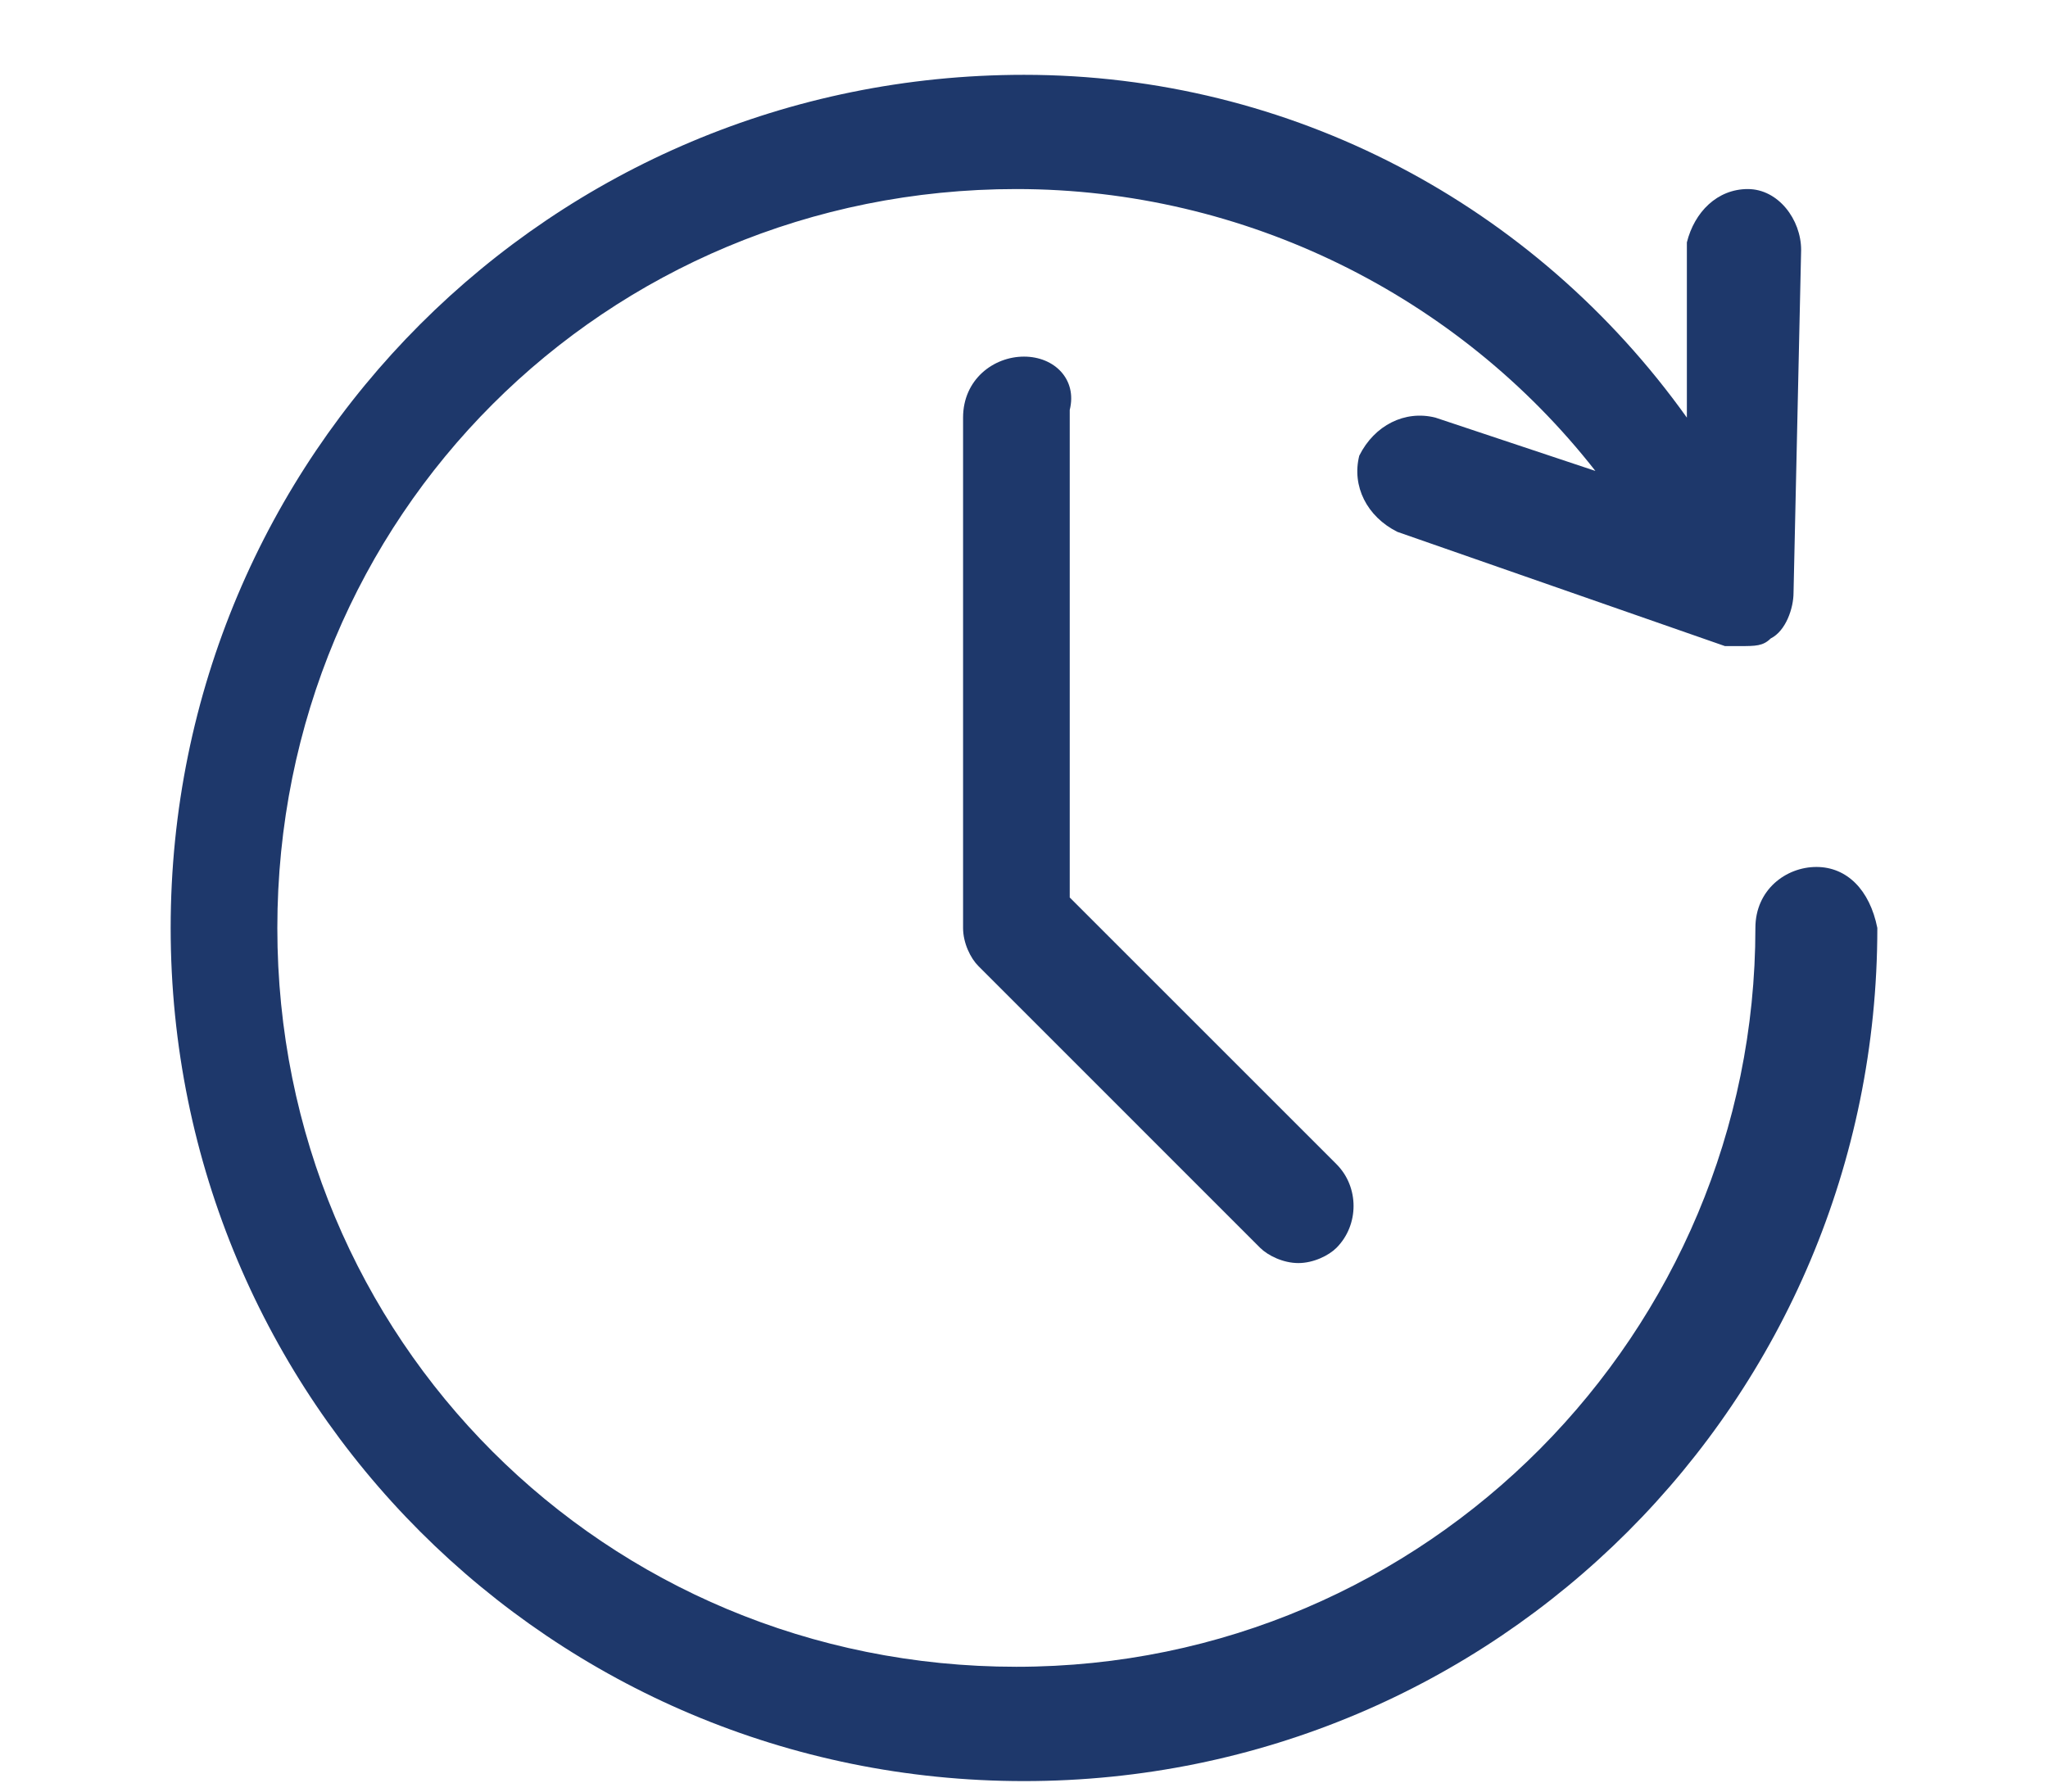 <svg width="24" height="21" viewBox="-2 0 24 21" fill="none" xmlns="http://www.w3.org/2000/svg">
<g id="Group">
<path id="Vector" d="M19.286 10.162C18.929 10.162 18.571 10.43 18.571 10.877C18.571 15.609 14.732 19.537 9.911 19.537C5.089 19.537 1.25 15.698 1.25 10.877C1.25 6.055 5.089 2.216 9.911 2.216C12.589 2.216 15.089 3.466 16.696 5.52L14.821 4.895C14.464 4.805 14.107 4.984 13.929 5.341C13.839 5.698 14.018 6.055 14.375 6.234L18.214 7.573C18.304 7.573 18.393 7.573 18.393 7.573C18.571 7.573 18.661 7.573 18.75 7.484C18.929 7.395 19.018 7.127 19.018 6.948L19.107 2.93C19.107 2.573 18.839 2.216 18.482 2.216C18.125 2.216 17.857 2.484 17.768 2.841V4.895C15.982 2.395 13.125 0.877 10 0.877C4.464 0.877 0 5.341 0 10.877C0 16.412 4.464 20.877 10 20.877C15.536 20.877 20 16.412 20 10.877C19.911 10.43 19.643 10.162 19.286 10.162Z" fill="#1E386B"/>
<path id="Vector_2" d="M10 4.18C9.643 4.18 9.286 4.448 9.286 4.895V10.877C9.286 11.055 9.375 11.234 9.465 11.323L12.768 14.627C12.858 14.716 13.036 14.805 13.215 14.805C13.393 14.805 13.572 14.716 13.661 14.627C13.929 14.359 13.929 13.912 13.661 13.645L10.536 10.52V4.805C10.625 4.448 10.358 4.18 10 4.18Z" fill="#1E386B"/>
</g>
</svg>
